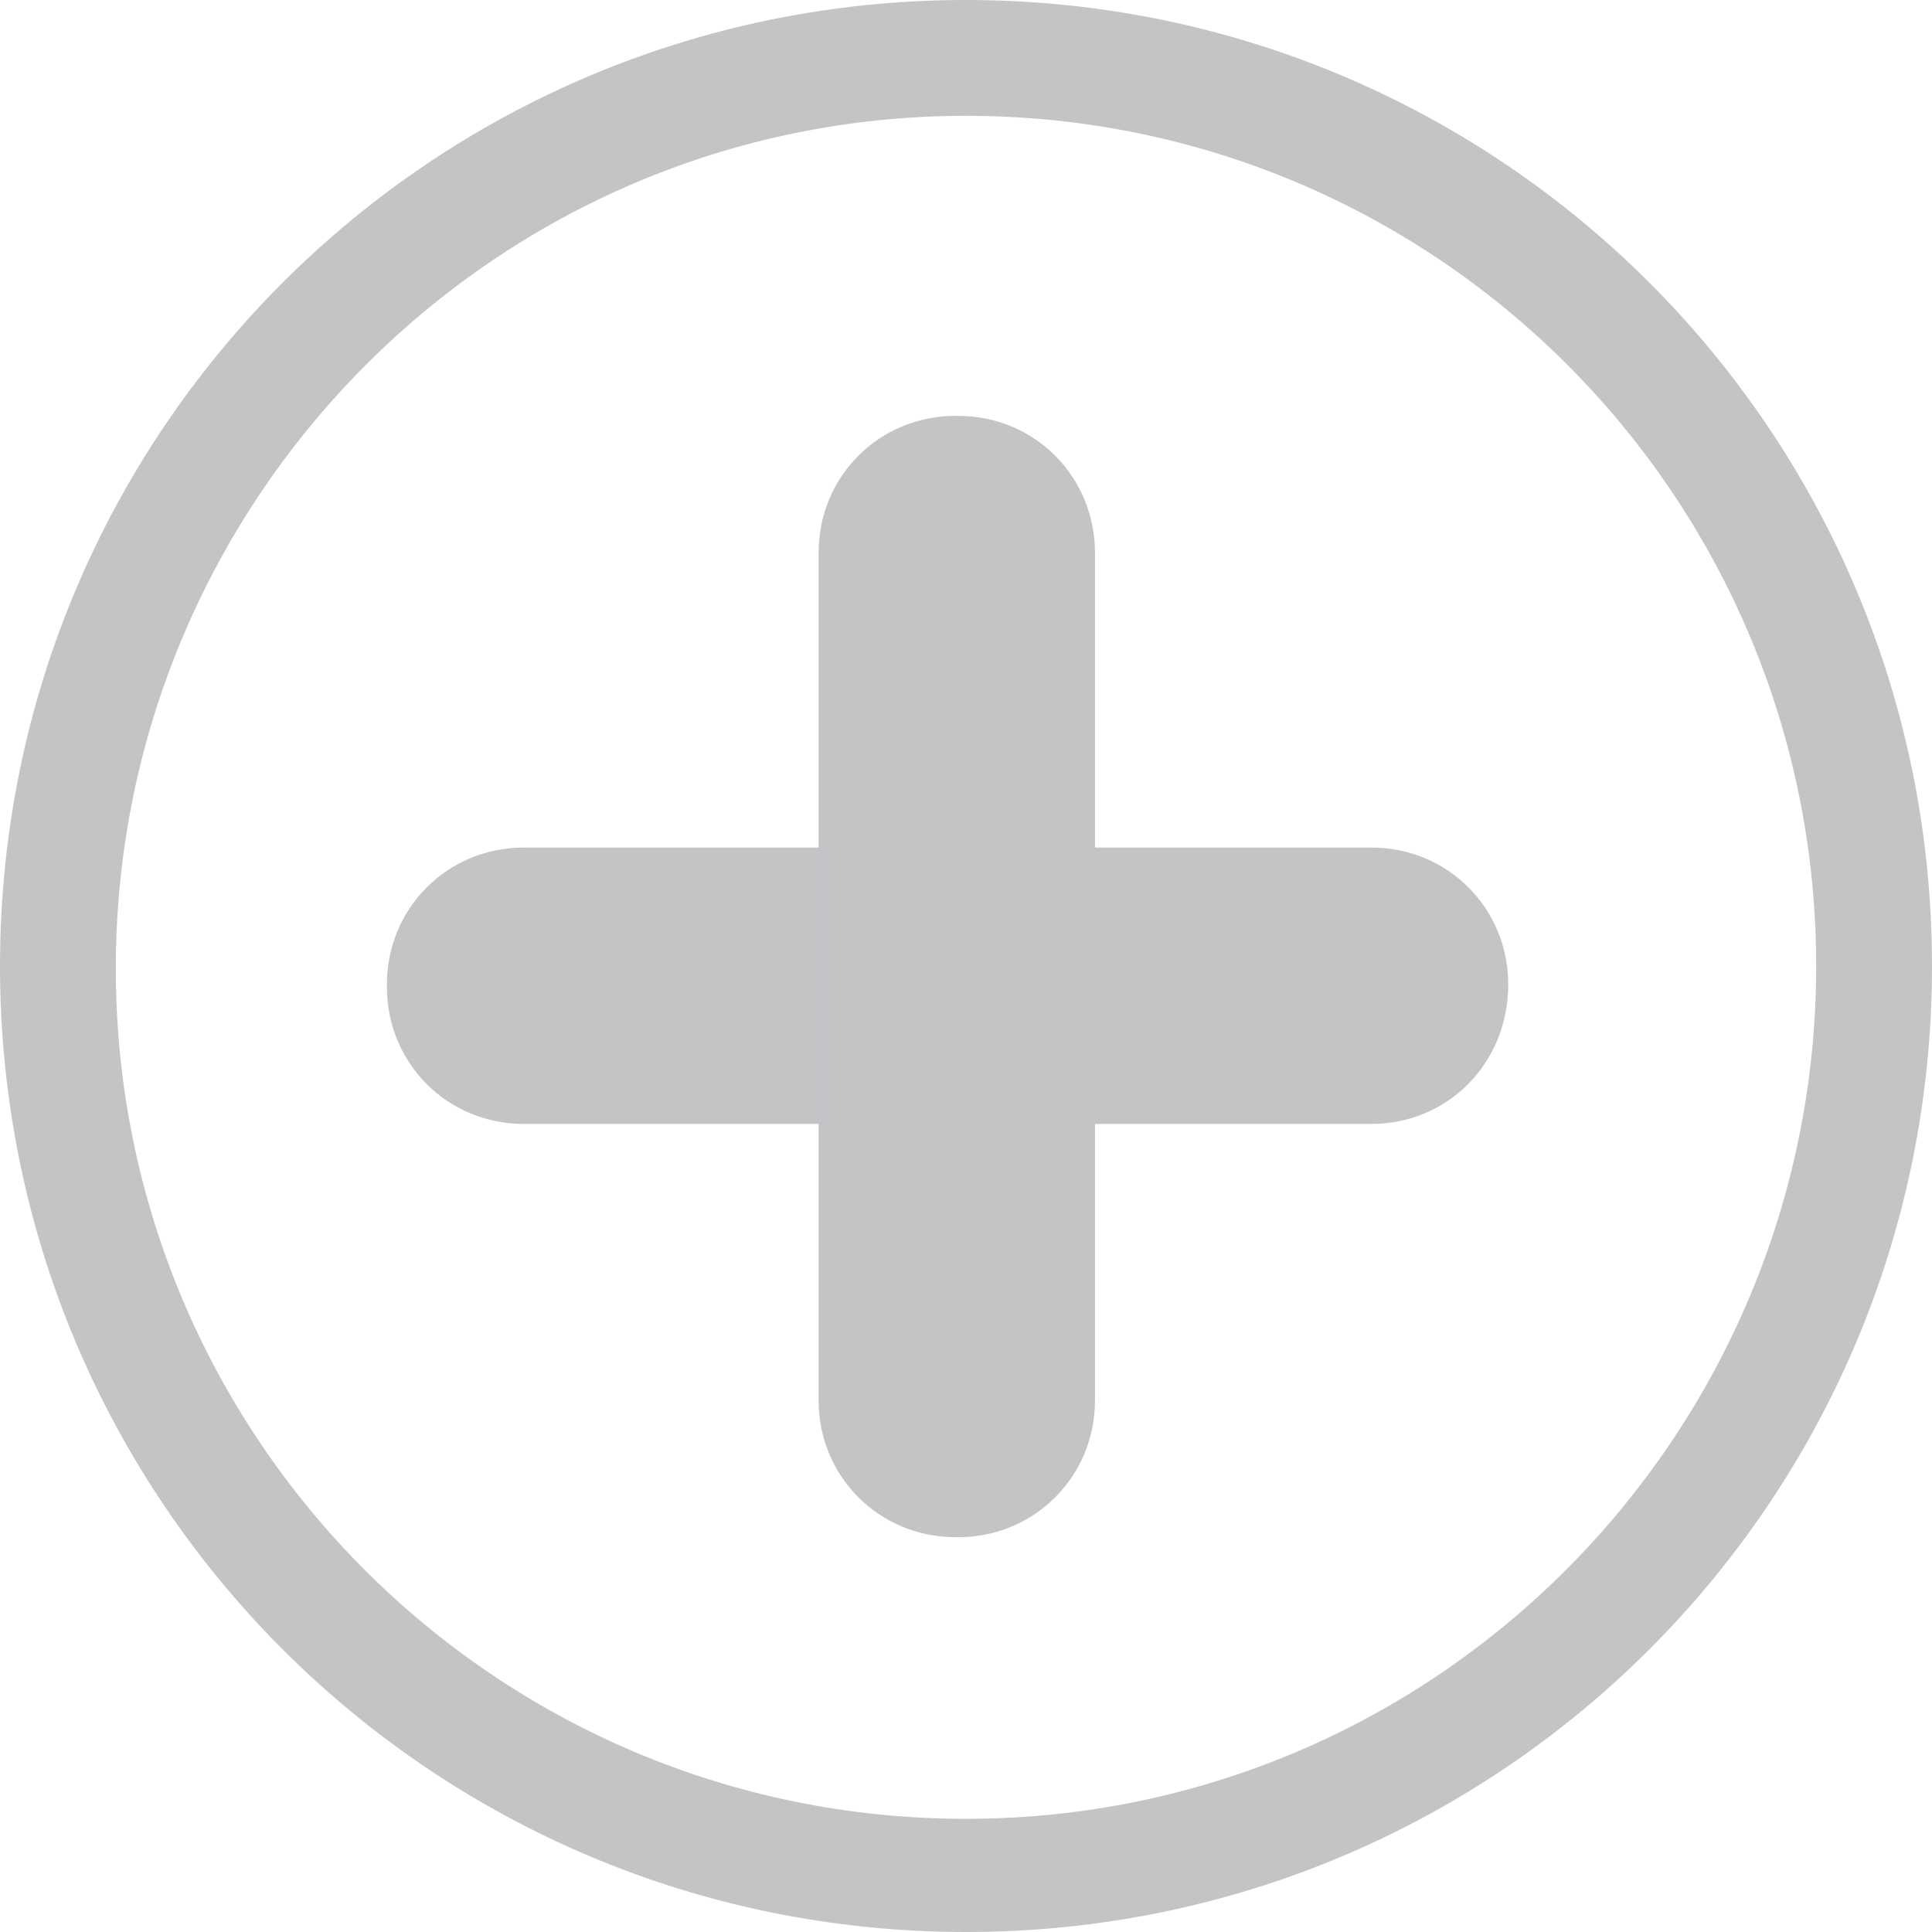 <?xml version="1.0" encoding="utf-8"?>
<!-- Generator: Adobe Illustrator 21.0.0, SVG Export Plug-In . SVG Version: 6.00 Build 0)  -->
<svg version="1.1" id="Layer_1" xmlns="http://www.w3.org/2000/svg" xmlns:xlink="http://www.w3.org/1999/xlink" x="0px" y="0px"
	 viewBox="0 0 73.4 73.4" style="enable-background:new 0 0 73.4 73.4;" xml:space="preserve">
<style type="text/css">
	.st0{fill:#C2C4C6;}
</style>
<g>
	<path class="st0" d="M36.7,0C16.4,0,0,16.4,0,36.7s16.4,36.7,36.7,36.7S73.4,57,73.4,36.7S57,0,36.7,0z M36.7,69.1
		c-17.9,0-32.3-14.5-32.3-32.3S18.8,4.4,36.7,4.4S69,18.9,69,36.7S54.6,69.1,36.7,69.1z"/>
	<path class="st0" d="M57.3,37.4c0-2.9-2.3-5.2-5.2-5.2H19.9c-2.9,0-5.2,2.3-5.2,5.2v0.1c0,2.9,2.3,5.2,5.2,5.2h32.2
		C55,42.7,57.3,40.4,57.3,37.4L57.3,37.4z"/>
	<path class="st0" d="M41.6,21c0-2.9-2.3-5.2-5.2-5.2h-0.1c-2.9,0-5.2,2.3-5.2,5.2v32.2c0,2.9,2.3,5.2,5.2,5.2h0.1
		c2.9,0,5.2-2.3,5.2-5.2V21z"/>
</g>
</svg>
